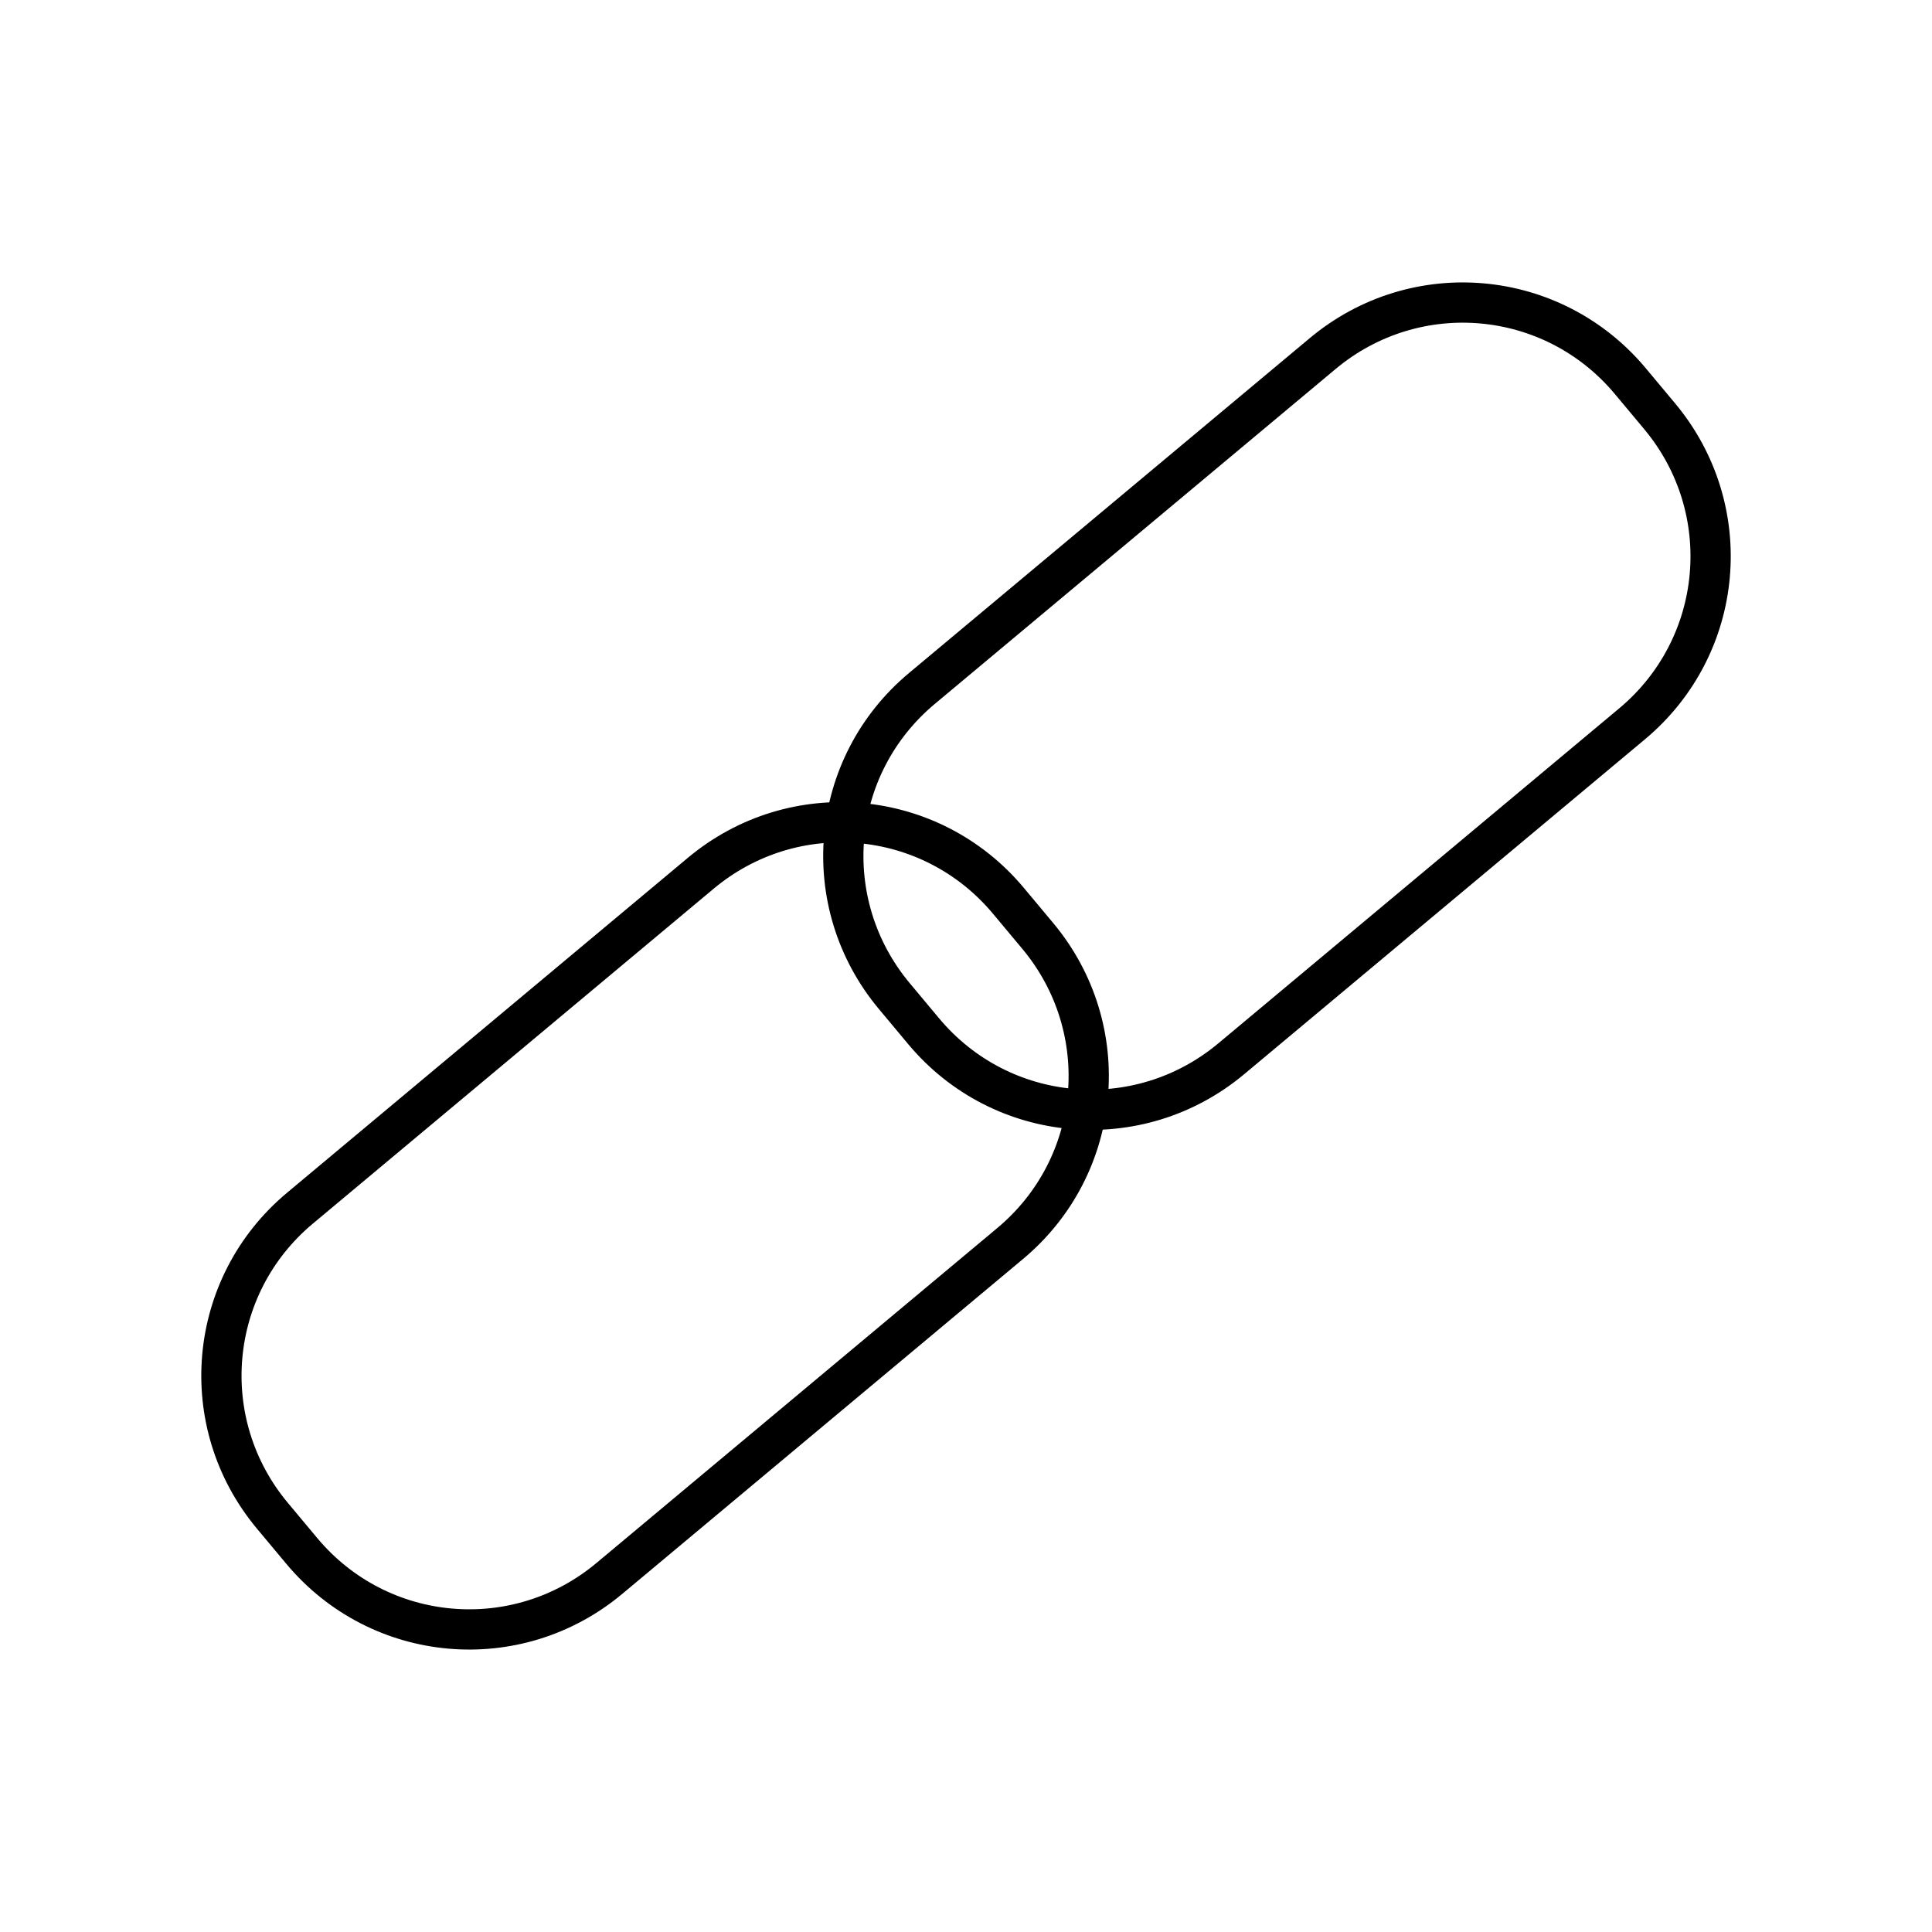 <?xml version="1.0" encoding="UTF-8"?><svg id="b" xmlns="http://www.w3.org/2000/svg" viewBox="0 0 48 48"><defs><style>.e{fill:none;stroke:#000;stroke-linecap:round;stroke-linejoin:round;}</style></defs><path id="c" class="e" d="M40.504,9.468l.729.873c1.927,2.307,1.622,5.715-.684,7.642l-9.959,8.322c-2.306,1.927-5.715,1.622-7.642-.684l-.729-.873c-1.927-2.307-1.622-5.715.684-7.642l9.959-8.322c2.306-1.927,5.715-1.622,7.642.684Z"/><path id="d" class="e" d="M25.053,22.379l.729.873c1.927,2.307,1.622,5.715-.684,7.642l-9.959,8.322c-2.306,1.927-5.715,1.622-7.642-.684l-.729-.873c-1.927-2.307-1.622-5.715.684-7.642l9.959-8.322c2.306-1.927,5.715-1.622,7.642.684Z"/></svg>